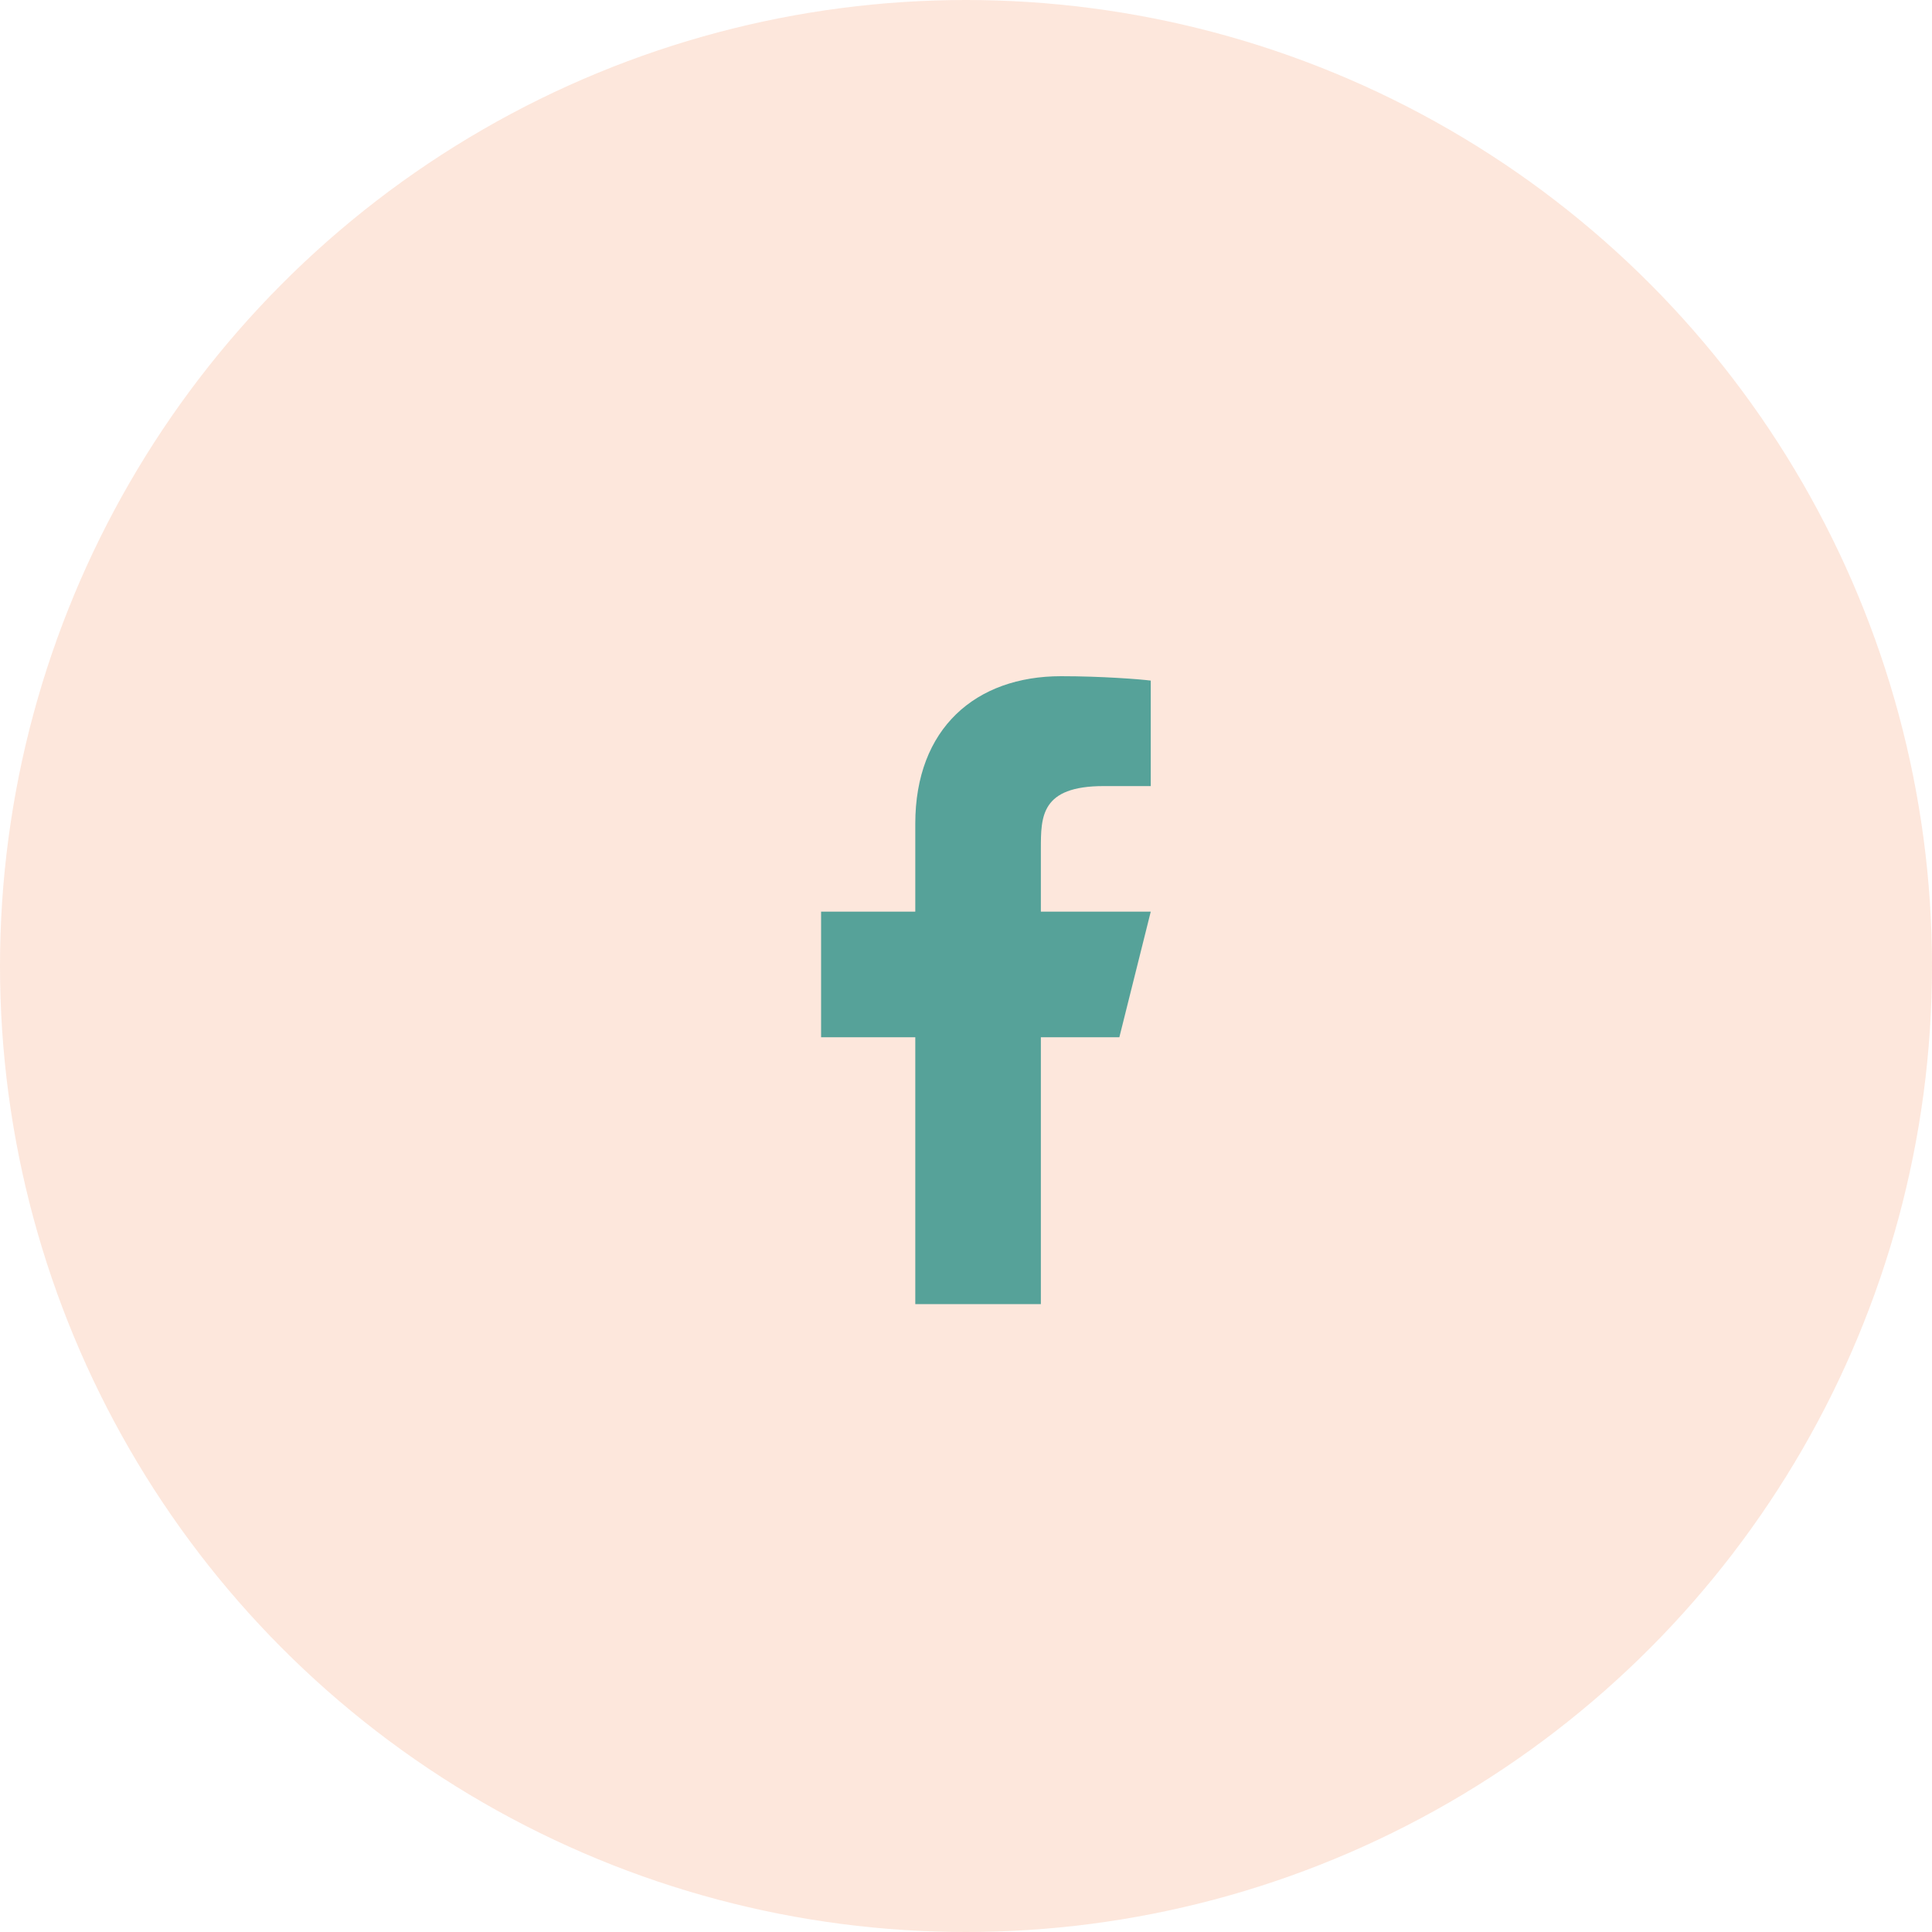 <svg width="40" height="40" viewBox="0 0 40 40" fill="none" xmlns="http://www.w3.org/2000/svg">
<circle cx="20" cy="20" r="20" fill="#F16214" fill-opacity="0.15"/>
<path d="M21.55 21.475H23.175L23.825 18.875H21.55V17.575C21.55 16.905 21.55 16.275 22.85 16.275H23.825V14.091C23.613 14.063 22.813 14 21.968 14C20.203 14 18.95 15.077 18.95 17.055V18.875H17V21.475H18.95V27H21.55V21.475Z" fill="#56A299"/>
</svg>
